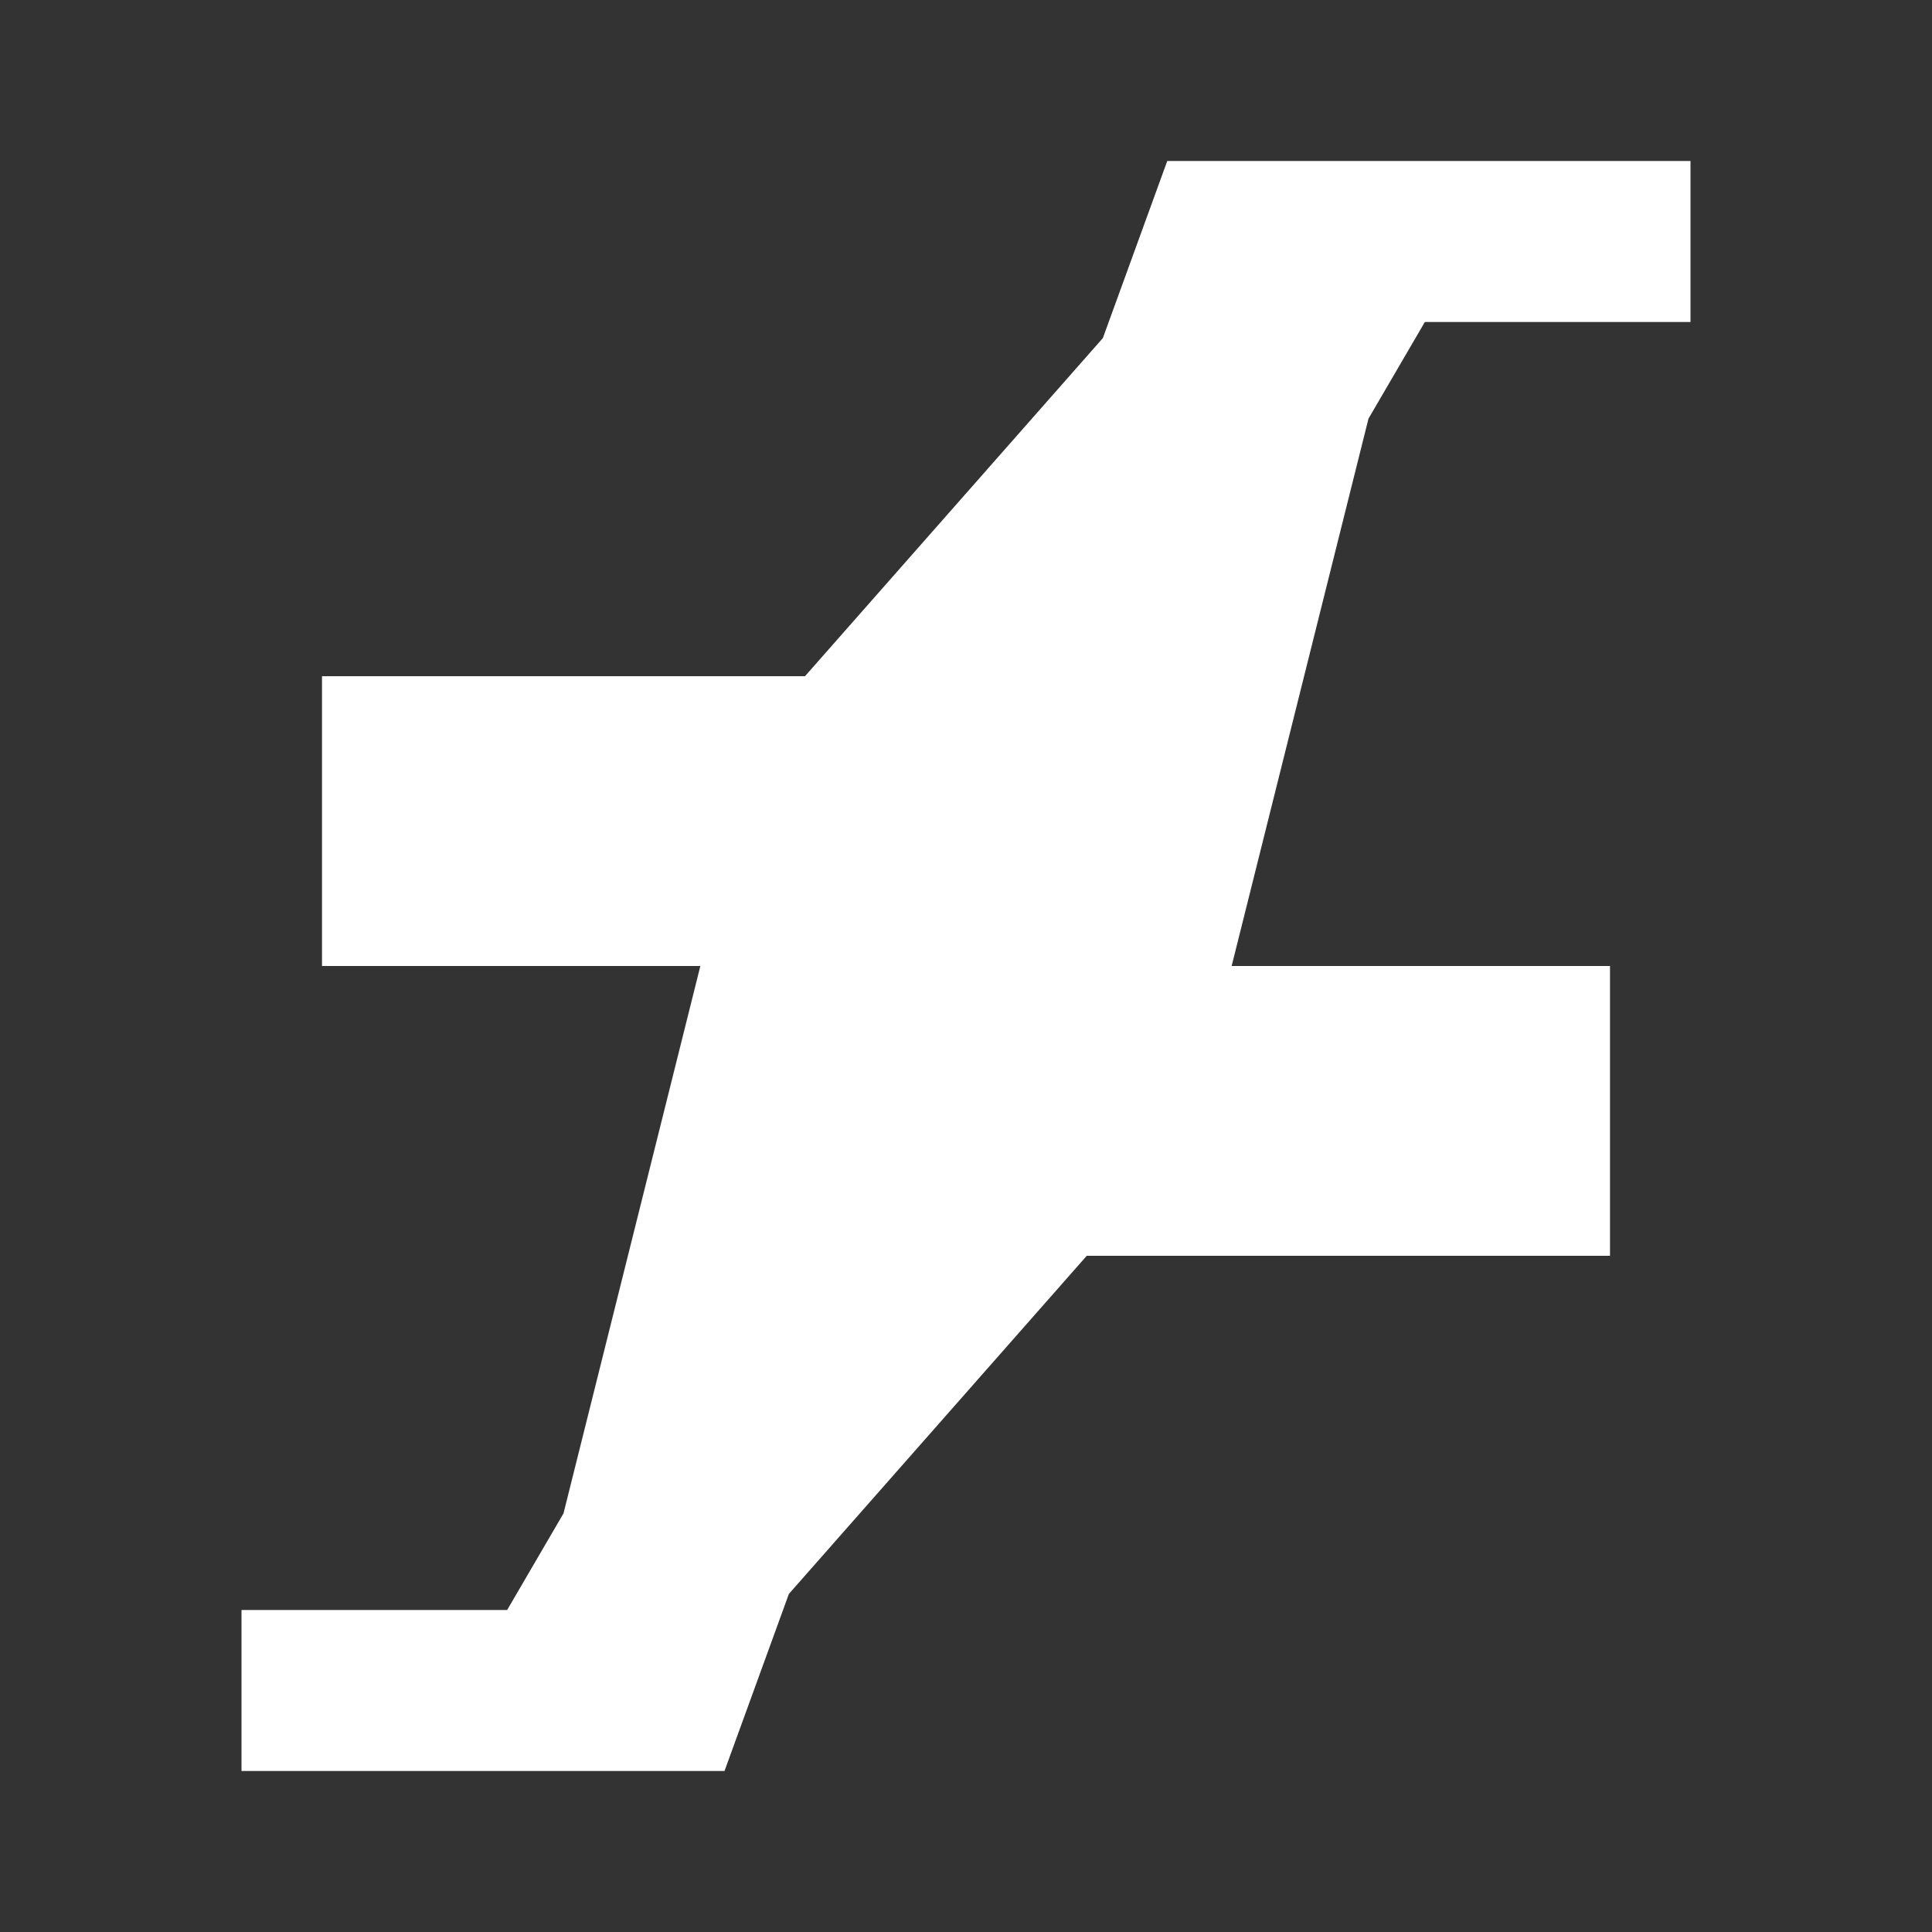 <svg xmlns="http://www.w3.org/2000/svg" viewBox="0 0 24 24" width="24" height="24" aria-hidden="true">
  <rect x="0" y="0" width="24" height="24" fill="#333333" stroke="none"/>
  <path fill="#fff" d="M14.5 2l-.8 2.2-3.7 4.2H4v3.6h4.7L7 18.8l-.7 1.2H3v2h6l.8-2.2 3.7-4.2H20V12h-4.7L17 5.2l.7-1.2H21V2h-6.5z"/>
</svg>



